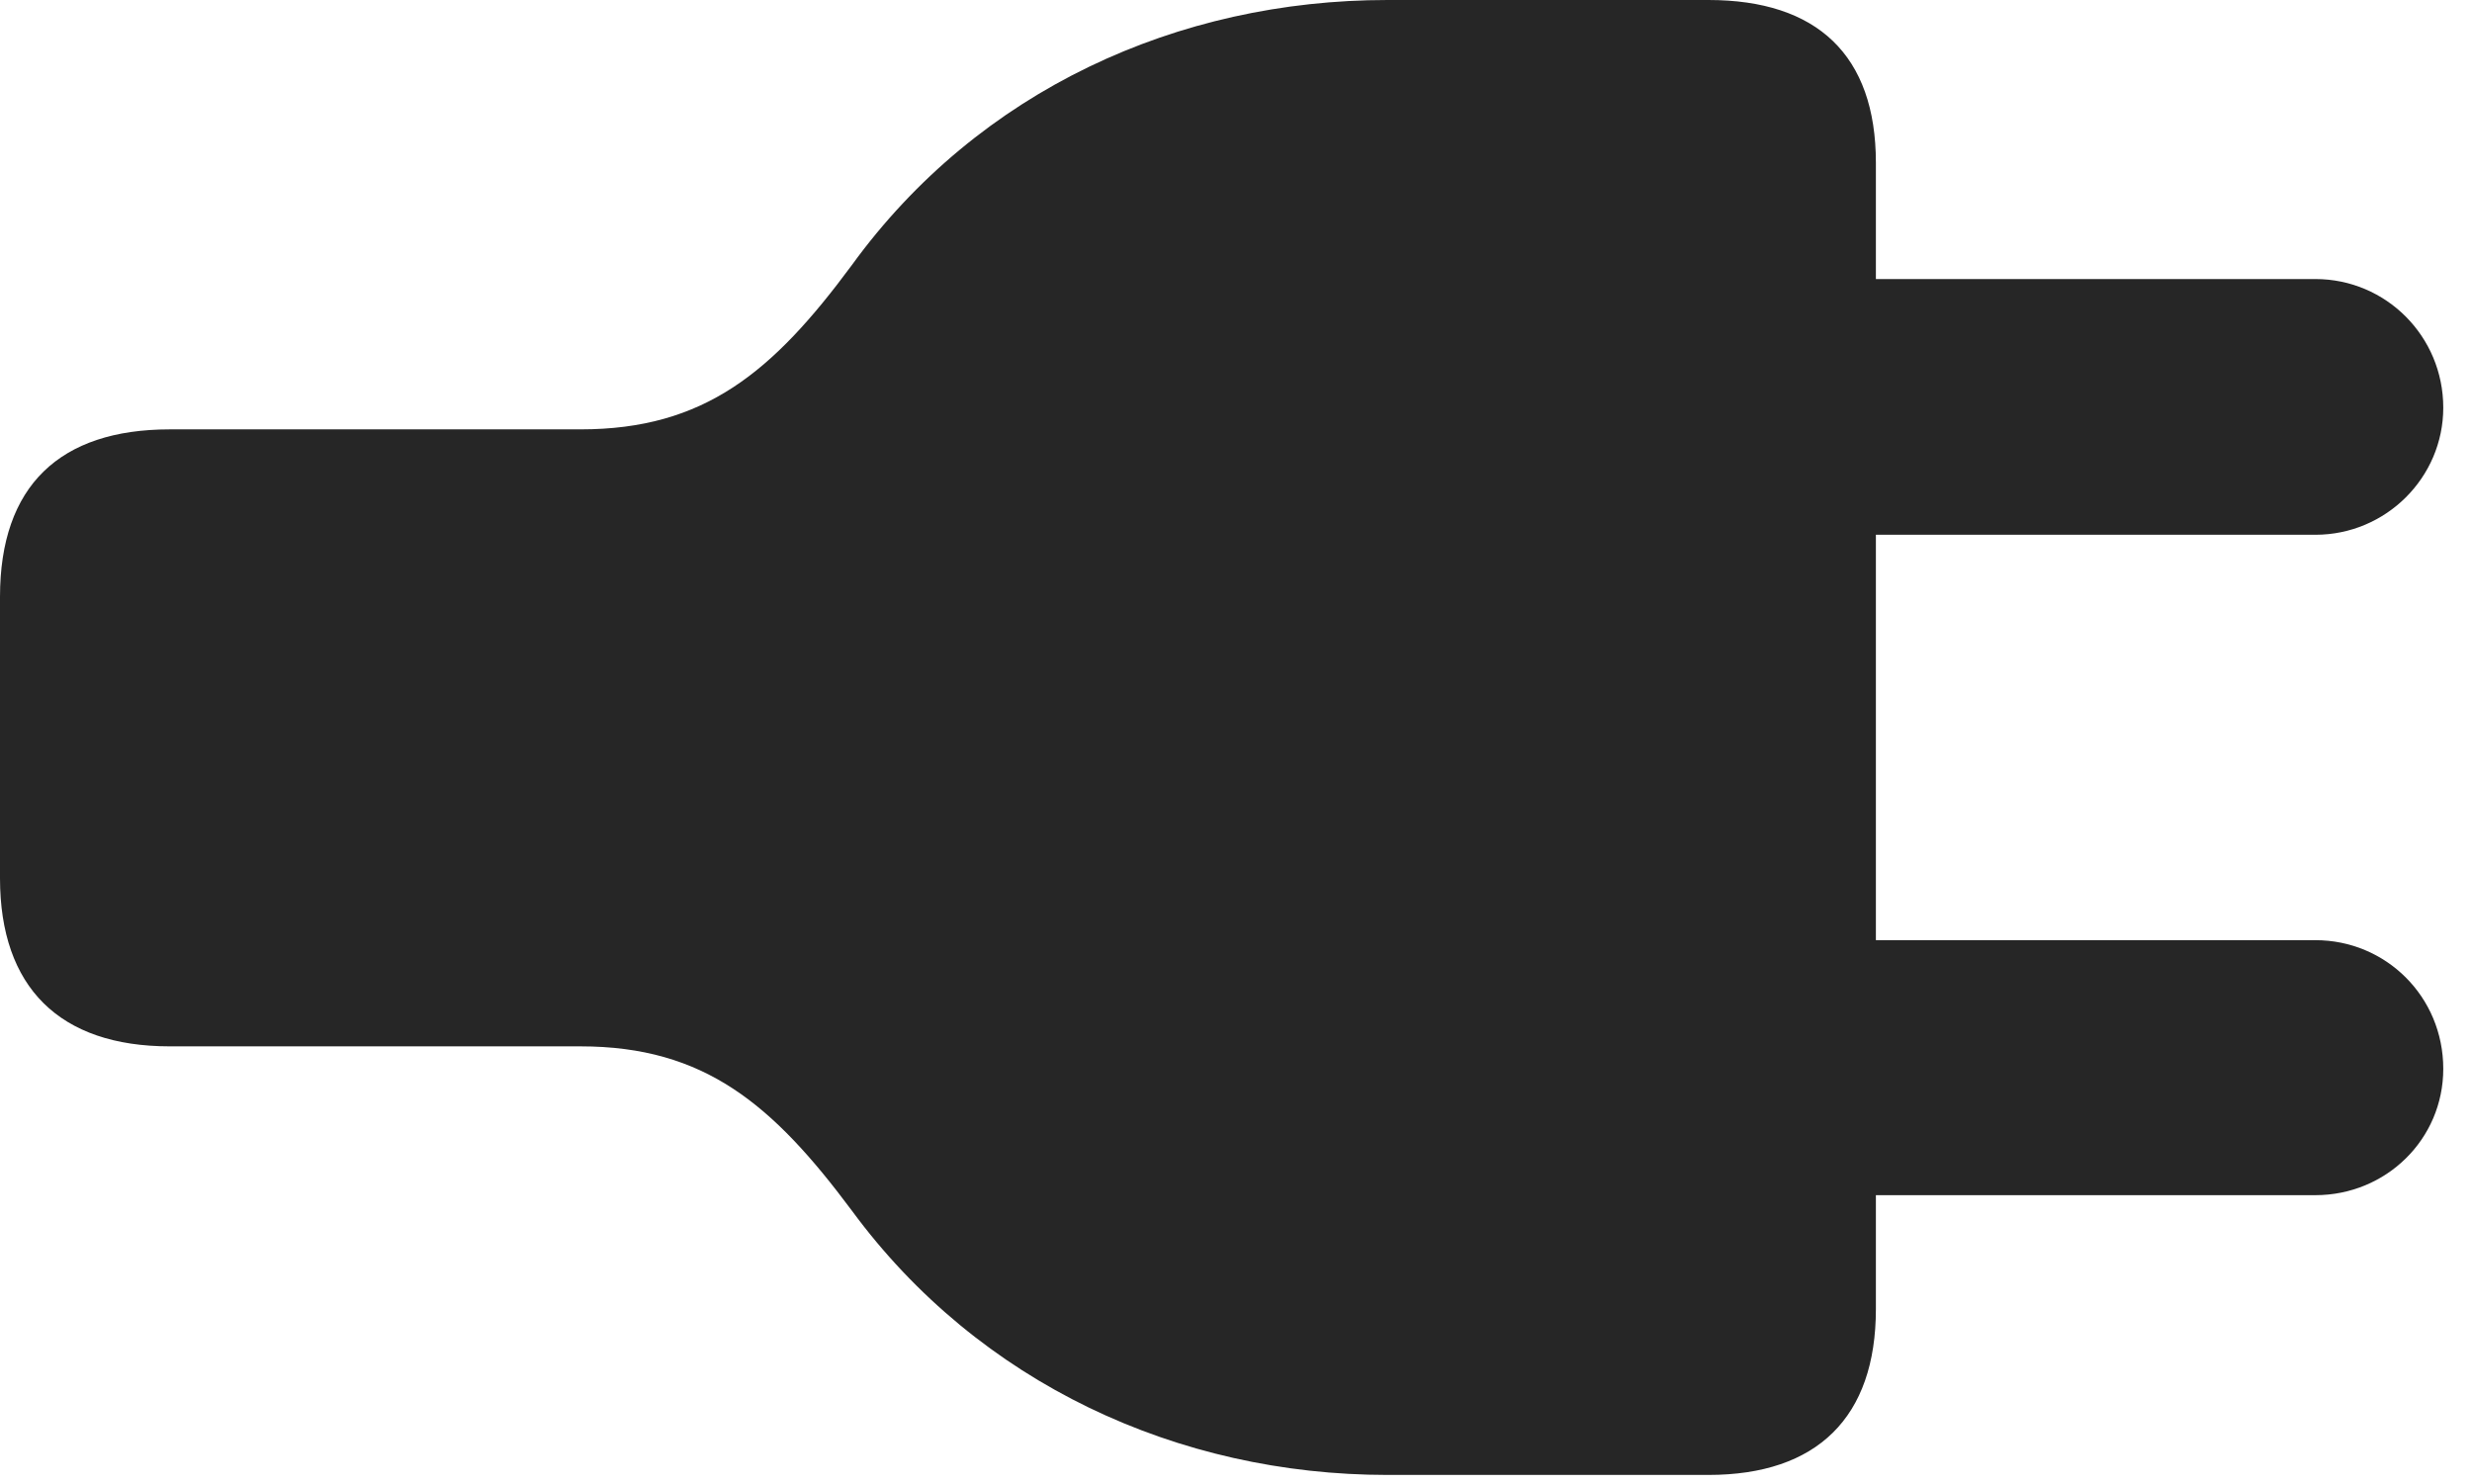 <?xml version="1.0" encoding="UTF-8"?>
<!--Generator: Apple Native CoreSVG 326-->
<!DOCTYPE svg
PUBLIC "-//W3C//DTD SVG 1.1//EN"
       "http://www.w3.org/Graphics/SVG/1.1/DTD/svg11.dtd">
<svg version="1.1" xmlns="http://www.w3.org/2000/svg" xmlns:xlink="http://www.w3.org/1999/xlink" viewBox="0 0 31.143 18.701">
 <g>
  <rect height="18.701" opacity="0" width="31.143" x="0" y="0"/>
  <path d="M0 7.52L0 11.065C0 12.441 0.752 13.184 2.139 13.184L7.314 13.184C8.877 13.184 9.736 13.916 10.732 15.254C12.334 17.432 14.844 18.584 17.48 18.584L21.523 18.584C22.891 18.584 23.633 17.861 23.633 16.494L23.633 15.059L29.17 15.059C30.059 15.059 30.781 14.355 30.781 13.467C30.781 12.559 30.059 11.846 29.17 11.846L23.633 11.846L23.633 6.738L29.17 6.738C30.059 6.738 30.781 6.016 30.781 5.137C30.781 4.238 30.059 3.516 29.17 3.516L23.633 3.516L23.633 2.051C23.633 0.693 22.891 0 21.523 0L17.48 0C14.844 0 12.334 1.133 10.732 3.34C9.736 4.688 8.877 5.41 7.314 5.41L2.139 5.41C0.752 5.41 0 6.123 0 7.52Z" fill="black" fill-opacity="0.85"/>
 </g>
</svg>
